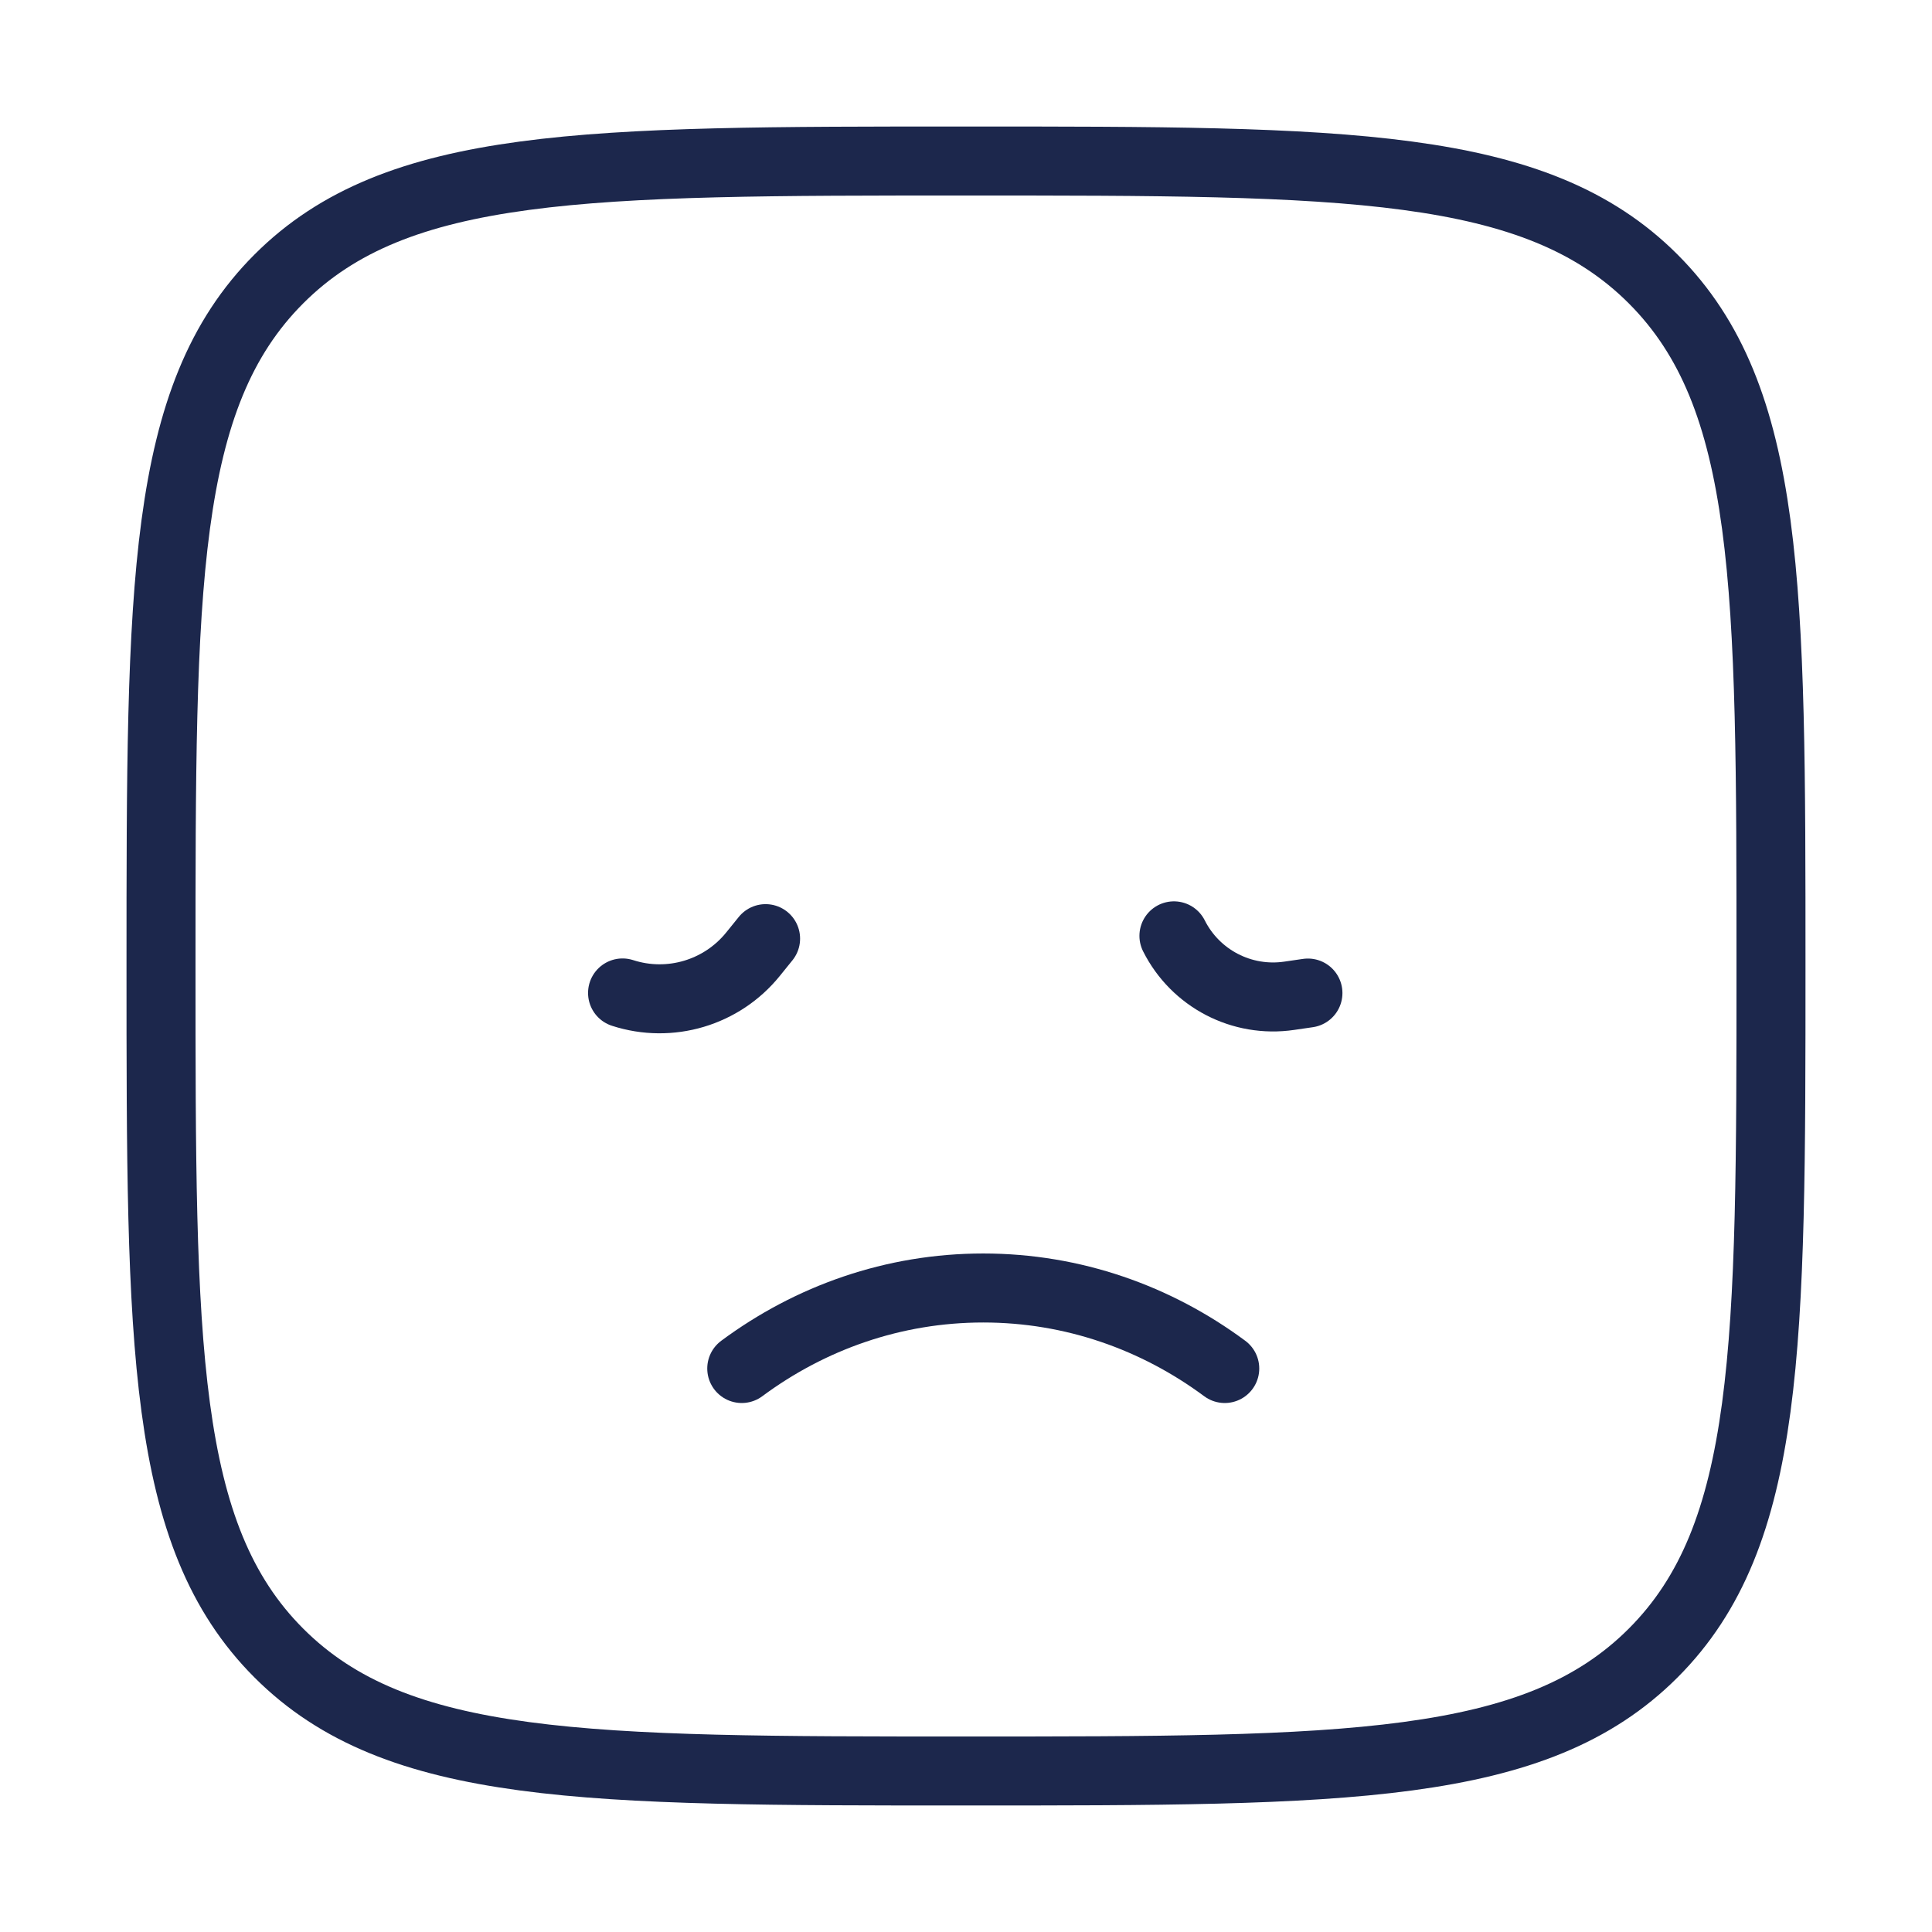 <svg width="56" height="56" viewBox="0 0 56 56" fill="none" xmlns="http://www.w3.org/2000/svg">
<path d="M21.5 39.667C23.484 38.196 25.897 37.333 28.5 37.333C31.103 37.333 33.516 38.196 35.5 39.667" stroke="#1C274C" stroke-width="2" stroke-linecap="round"/>
<path d="M18.045 28.781V28.781C19.418 29.226 20.922 28.778 21.828 27.656L22.191 27.207" stroke="#1C274C" stroke-width="2" stroke-linecap="round"/>
<path d="M34.027 27.126V27.126C34.65 28.365 35.997 29.065 37.369 28.863L37.911 28.784" stroke="#1C274C" stroke-width="2" stroke-linecap="round"/>
<path d="M4.667 28C4.667 17 4.667 11.501 8.084 8.084C11.501 4.667 17.001 4.667 28 4.667C38.999 4.667 44.499 4.667 47.916 8.084C51.333 11.501 51.333 17 51.333 28C51.333 38.999 51.333 44.499 47.916 47.916C44.499 51.333 38.999 51.333 28 51.333C17.001 51.333 11.501 51.333 8.084 47.916C4.667 44.499 4.667 38.999 4.667 28Z" stroke="#1C274C" stroke-width="2"/>
</svg>
